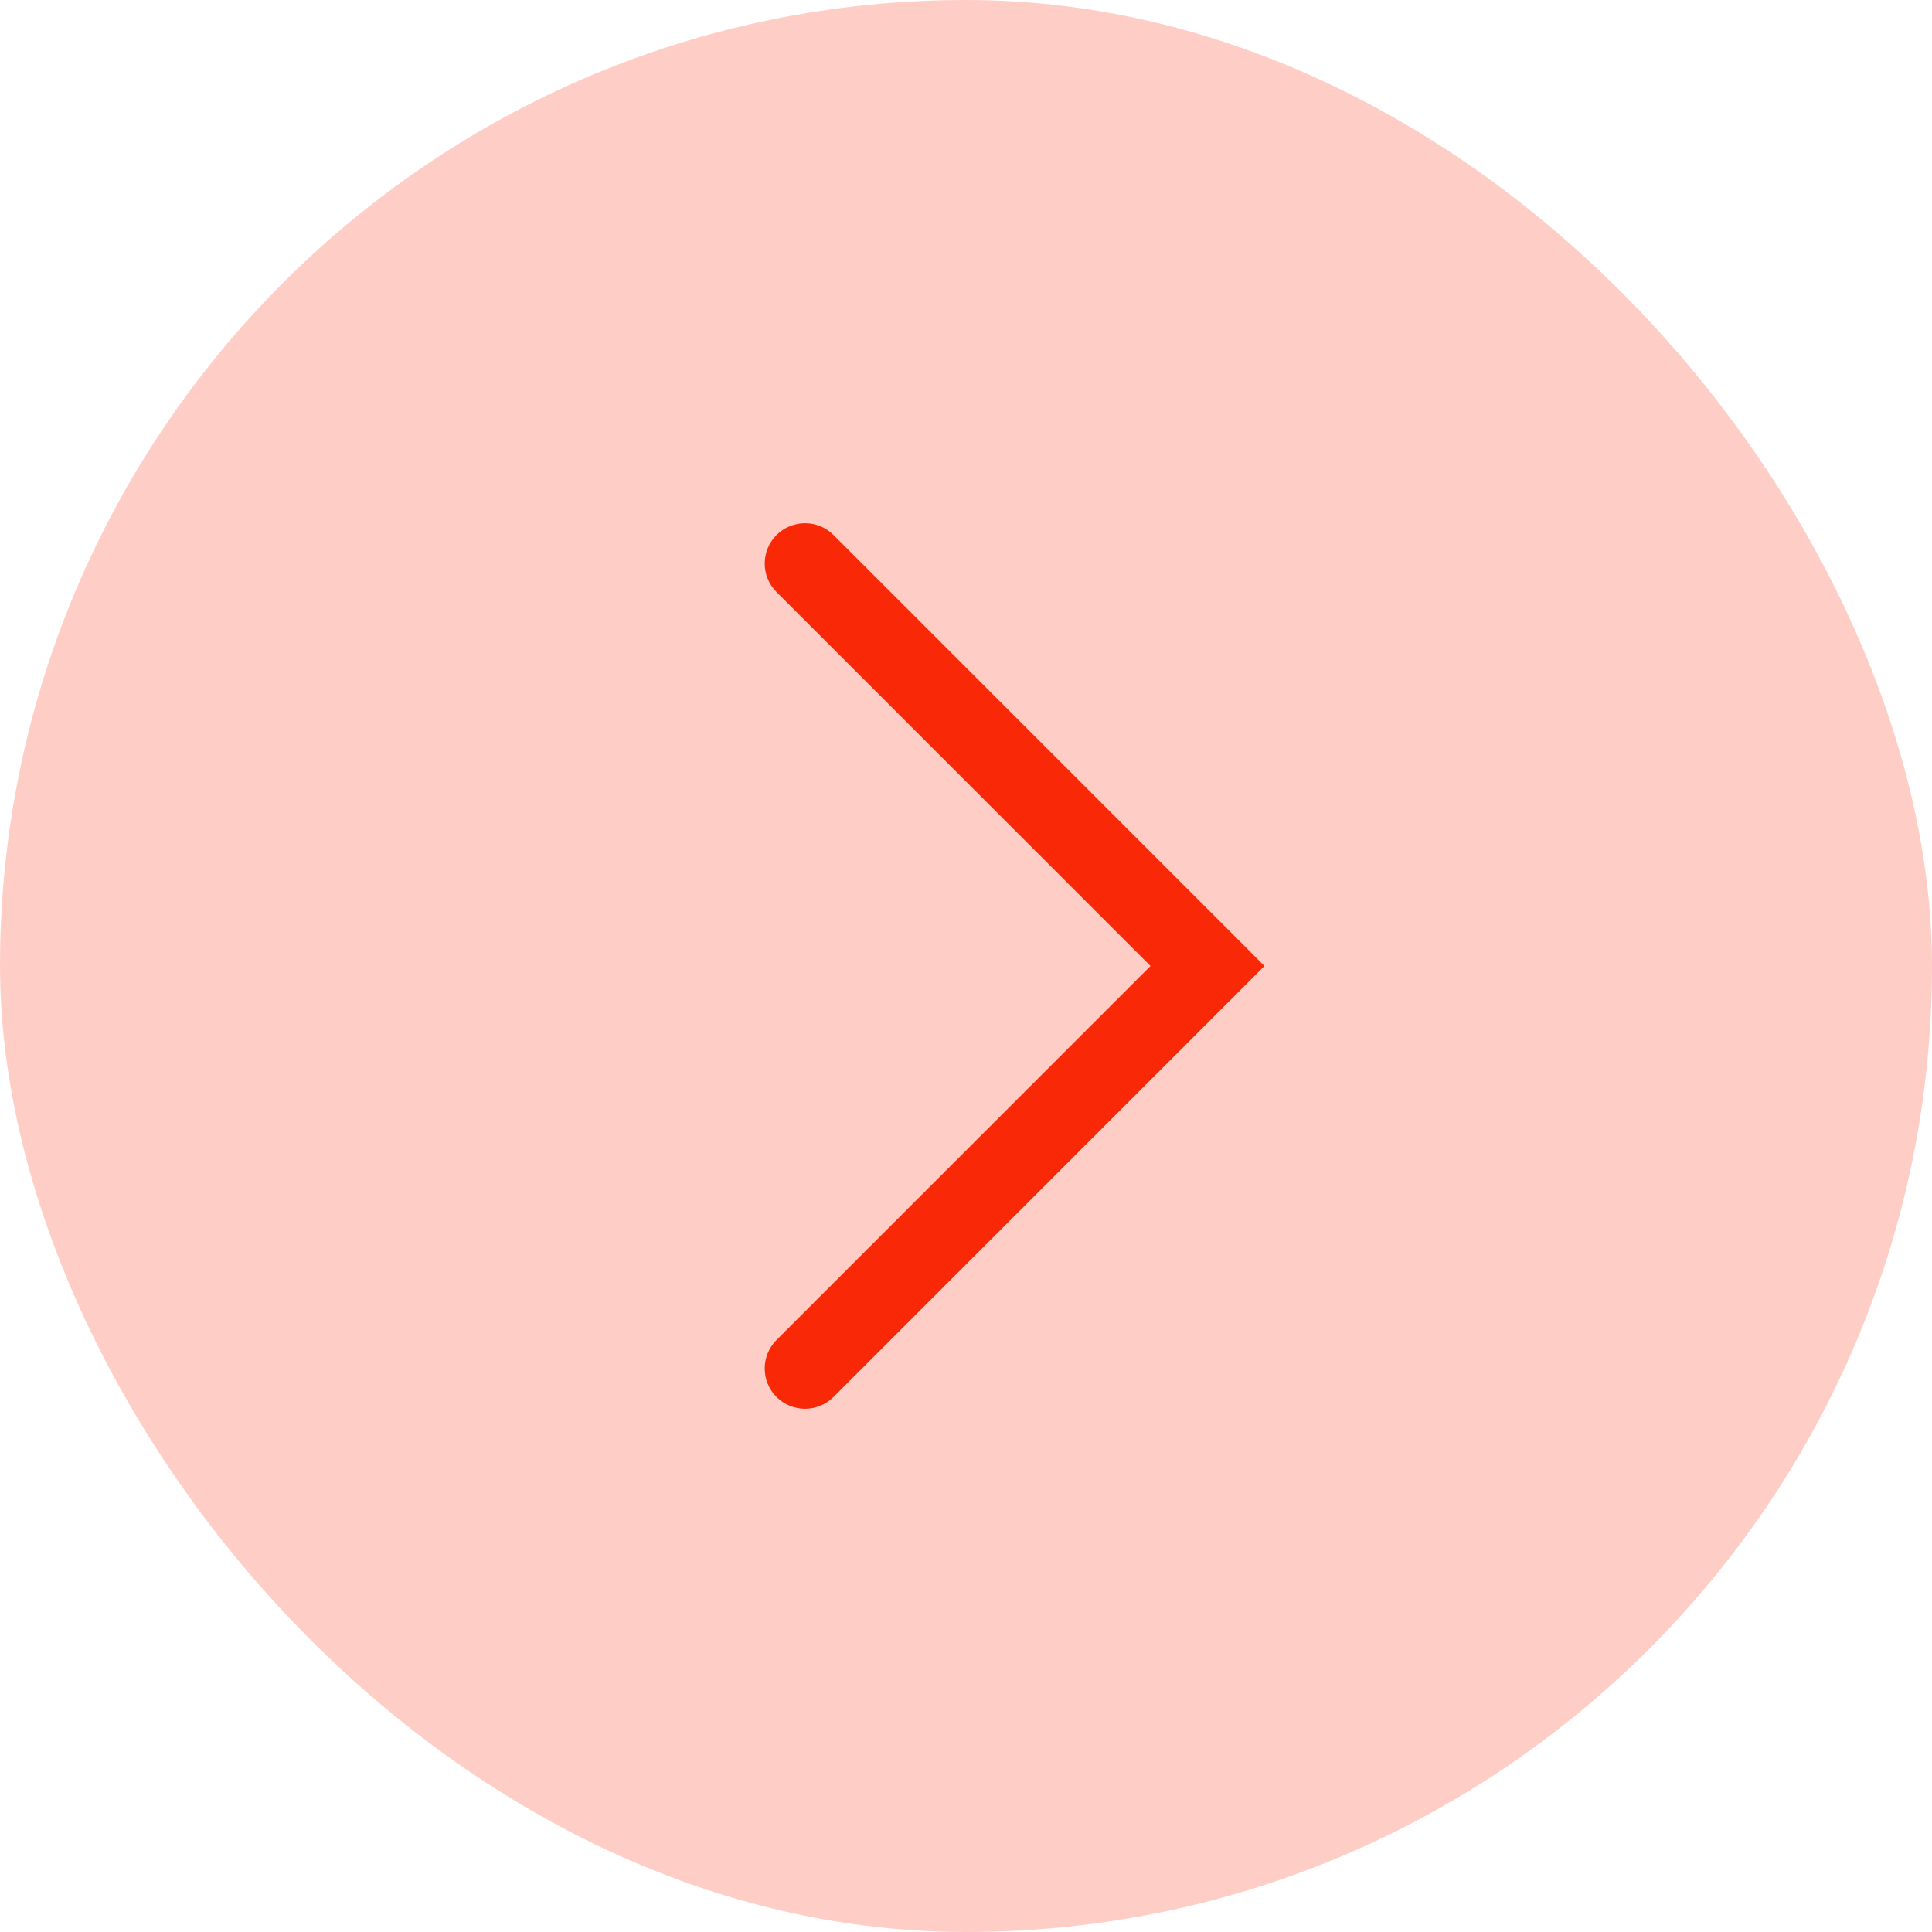 <svg width="24" height="24" viewBox="0 0 24 24" fill="none" xmlns="http://www.w3.org/2000/svg">
<rect width="24" height="24" rx="12" fill="#FC5B41" fill-opacity="0.3"/>
<path d="M10.354 6.646C10.158 6.451 9.842 6.451 9.646 6.646C9.451 6.842 9.451 7.158 9.646 7.354L10.354 6.646ZM15 12L15.354 12.354L15.707 12L15.354 11.646L15 12ZM9.646 16.646C9.451 16.842 9.451 17.158 9.646 17.354C9.842 17.549 10.158 17.549 10.354 17.354L9.646 16.646ZM9.646 7.354L14.646 12.354L15.354 11.646L10.354 6.646L9.646 7.354ZM14.646 11.646L9.646 16.646L10.354 17.354L15.354 12.354L14.646 11.646Z" fill="#F92908"/>
</svg>
